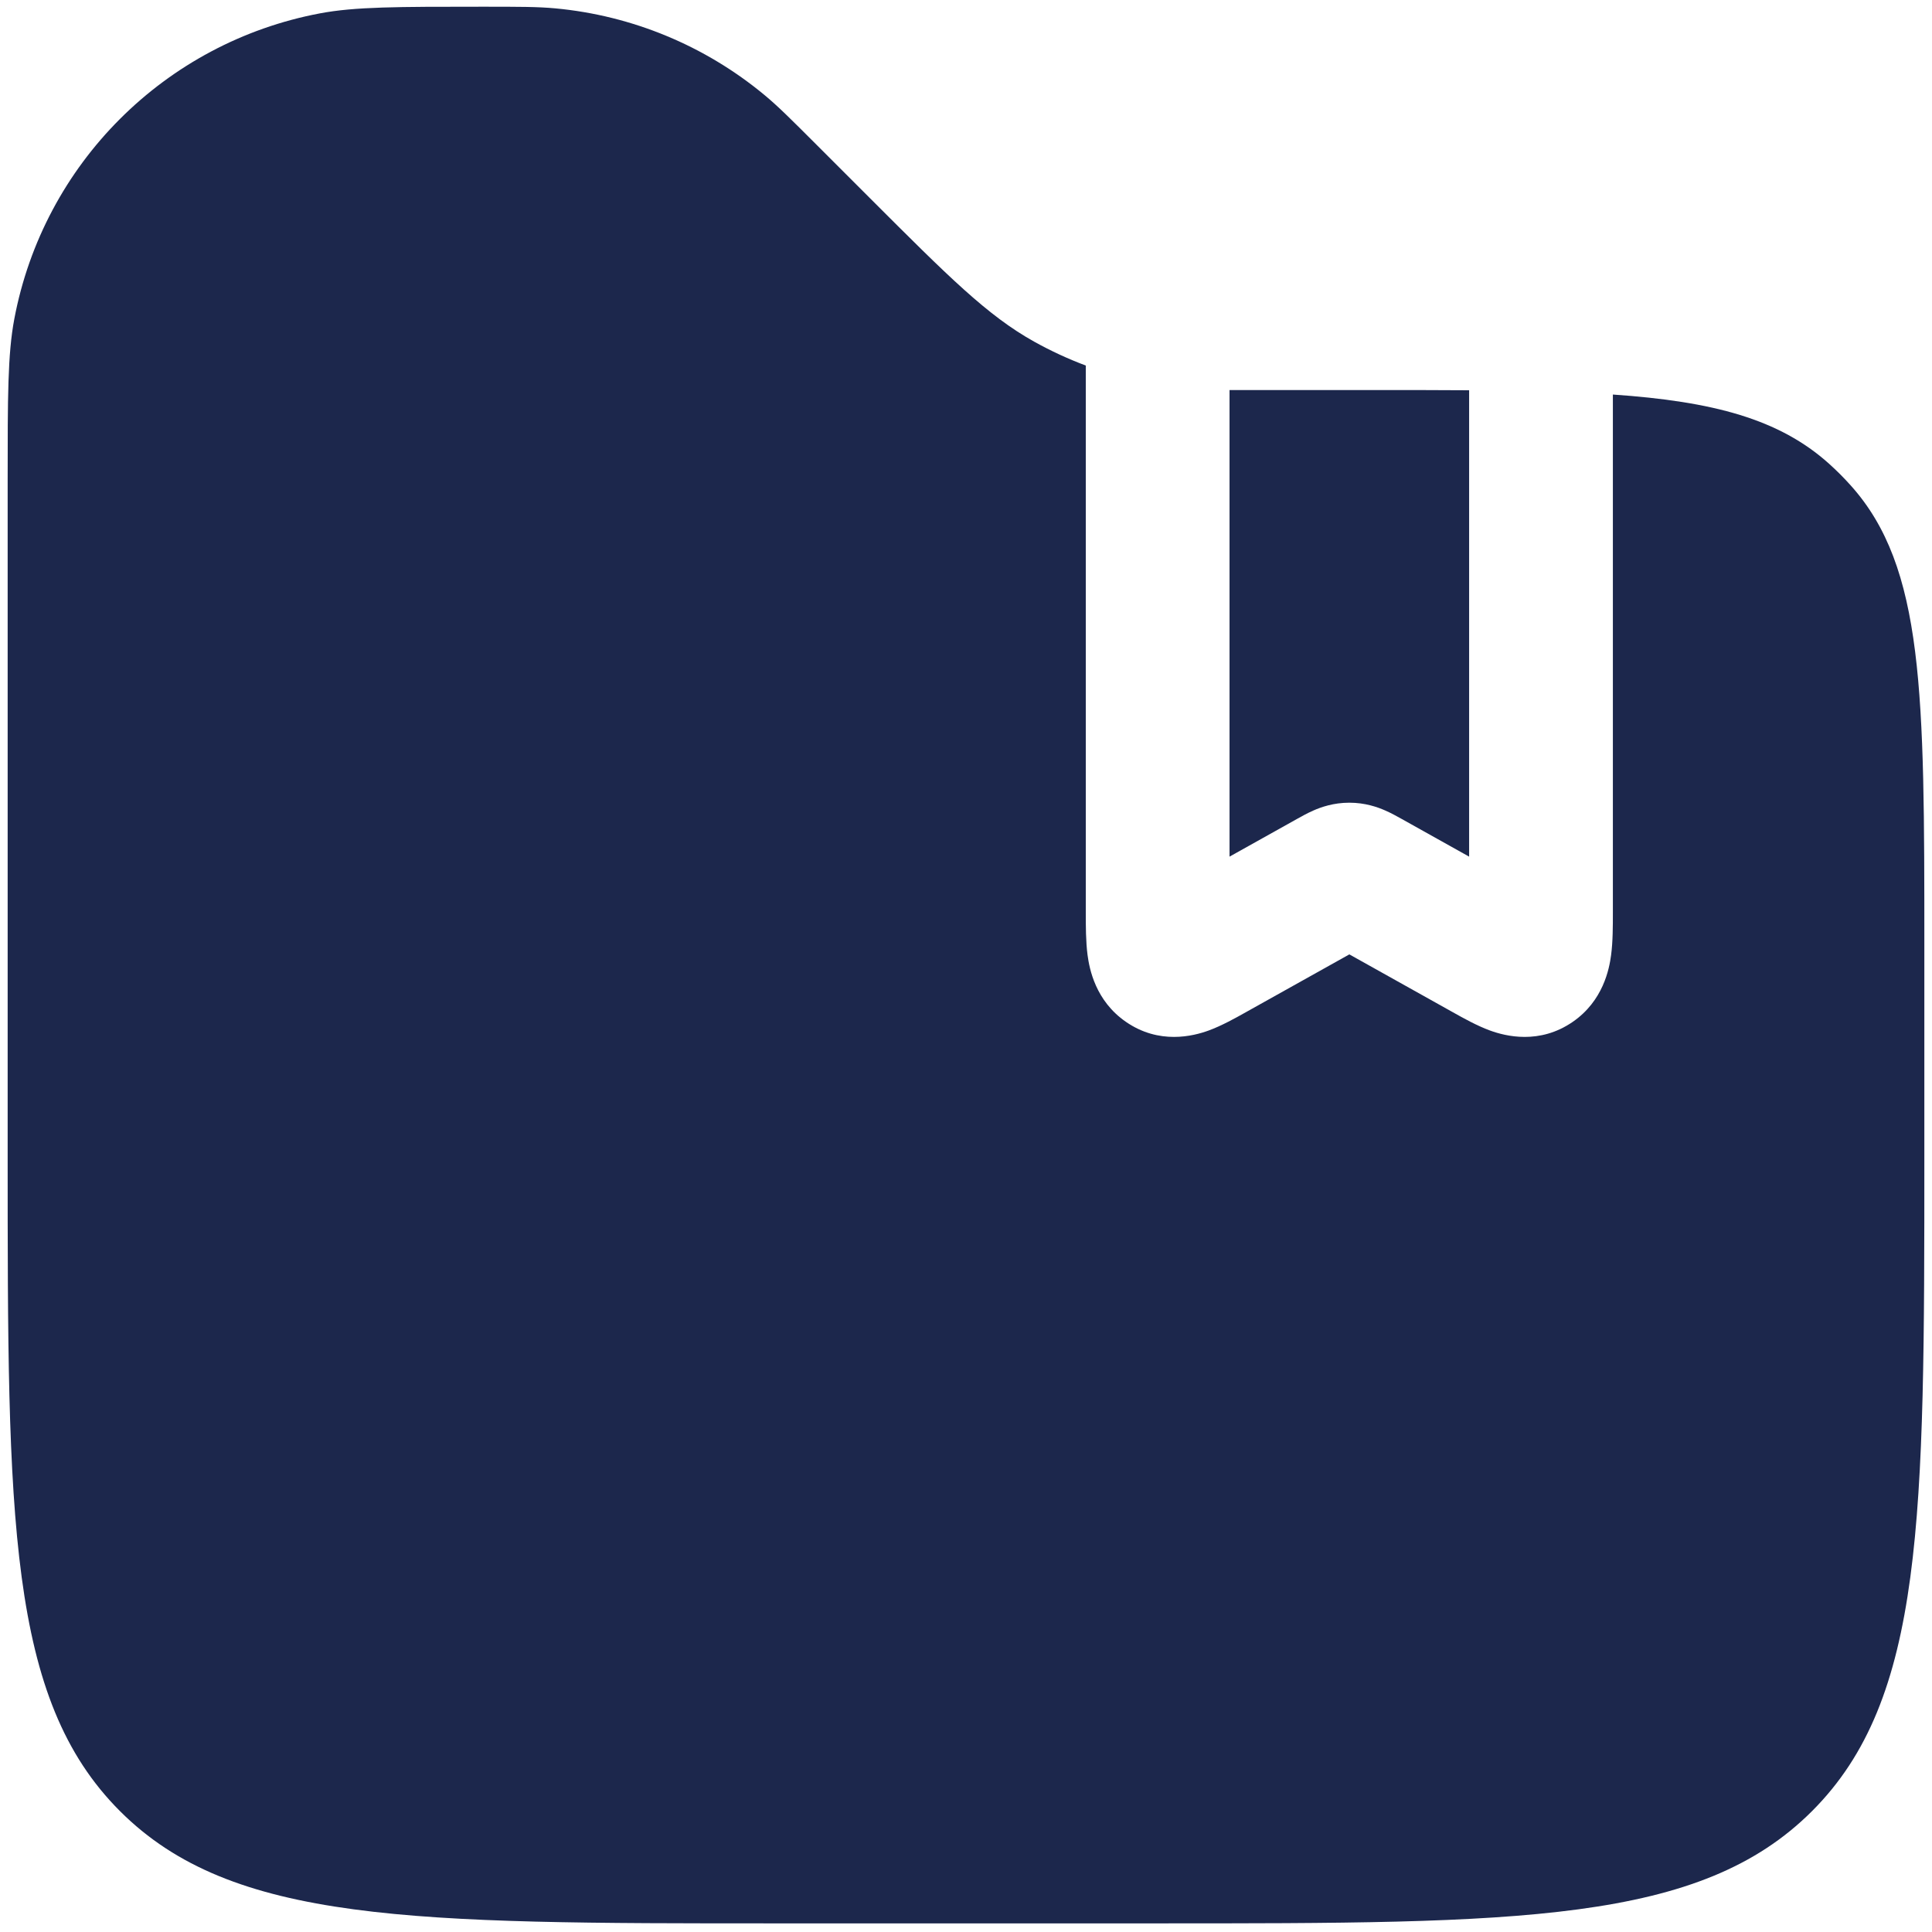 <svg width="84" height="84" viewBox="0 0 84 84" fill="none" xmlns="http://www.w3.org/2000/svg">
<path d="M53.458 16.958H59.509C61.072 16.958 62.524 16.958 63.875 16.968V37.245L60.937 35.603L60.9 35.583C60.757 35.503 60.495 35.356 60.235 35.242C59.894 35.091 59.354 34.9 58.667 34.9C57.98 34.9 57.439 35.091 57.098 35.242C56.838 35.356 56.576 35.503 56.433 35.583L56.397 35.603L53.458 37.245V16.958Z" fill="#1C274C"/>
<path d="M83.667 41.116V50.292C83.667 66.005 83.667 73.862 78.785 78.743C73.904 83.625 66.047 83.625 50.333 83.625H33.667C17.953 83.625 10.096 83.625 5.215 78.743C0.333 73.862 0.333 66.005 0.333 50.292V20.916C0.333 17.238 0.333 15.4 0.622 13.868C1.894 7.126 7.168 1.853 13.91 0.581C15.441 0.292 17.28 0.292 20.957 0.292C22.568 0.292 23.374 0.292 24.148 0.364C27.486 0.676 30.652 1.988 33.233 4.127C33.832 4.623 34.401 5.193 35.54 6.332L37.833 8.625C41.233 12.024 42.932 13.724 44.967 14.856C45.688 15.257 46.437 15.604 47.208 15.893V16.958V39.558V39.679C47.208 40.242 47.208 40.939 47.285 41.523C47.366 42.131 47.63 43.515 48.953 44.428C50.398 45.427 51.879 45.051 52.553 44.804C53.117 44.598 53.728 44.256 54.165 44.011L54.27 43.952L58.667 41.495L63.063 43.952L63.169 44.011C63.605 44.256 64.216 44.598 64.78 44.804C65.454 45.051 66.935 45.427 68.381 44.428C69.703 43.515 69.968 42.131 70.048 41.523C70.126 40.939 70.125 40.242 70.125 39.679V39.558V17.154C74.495 17.455 77.363 18.22 79.526 20.164C79.854 20.459 80.166 20.771 80.46 21.099C83.667 24.664 83.667 30.148 83.667 41.116Z" fill="#1C274C"/>
</svg>
